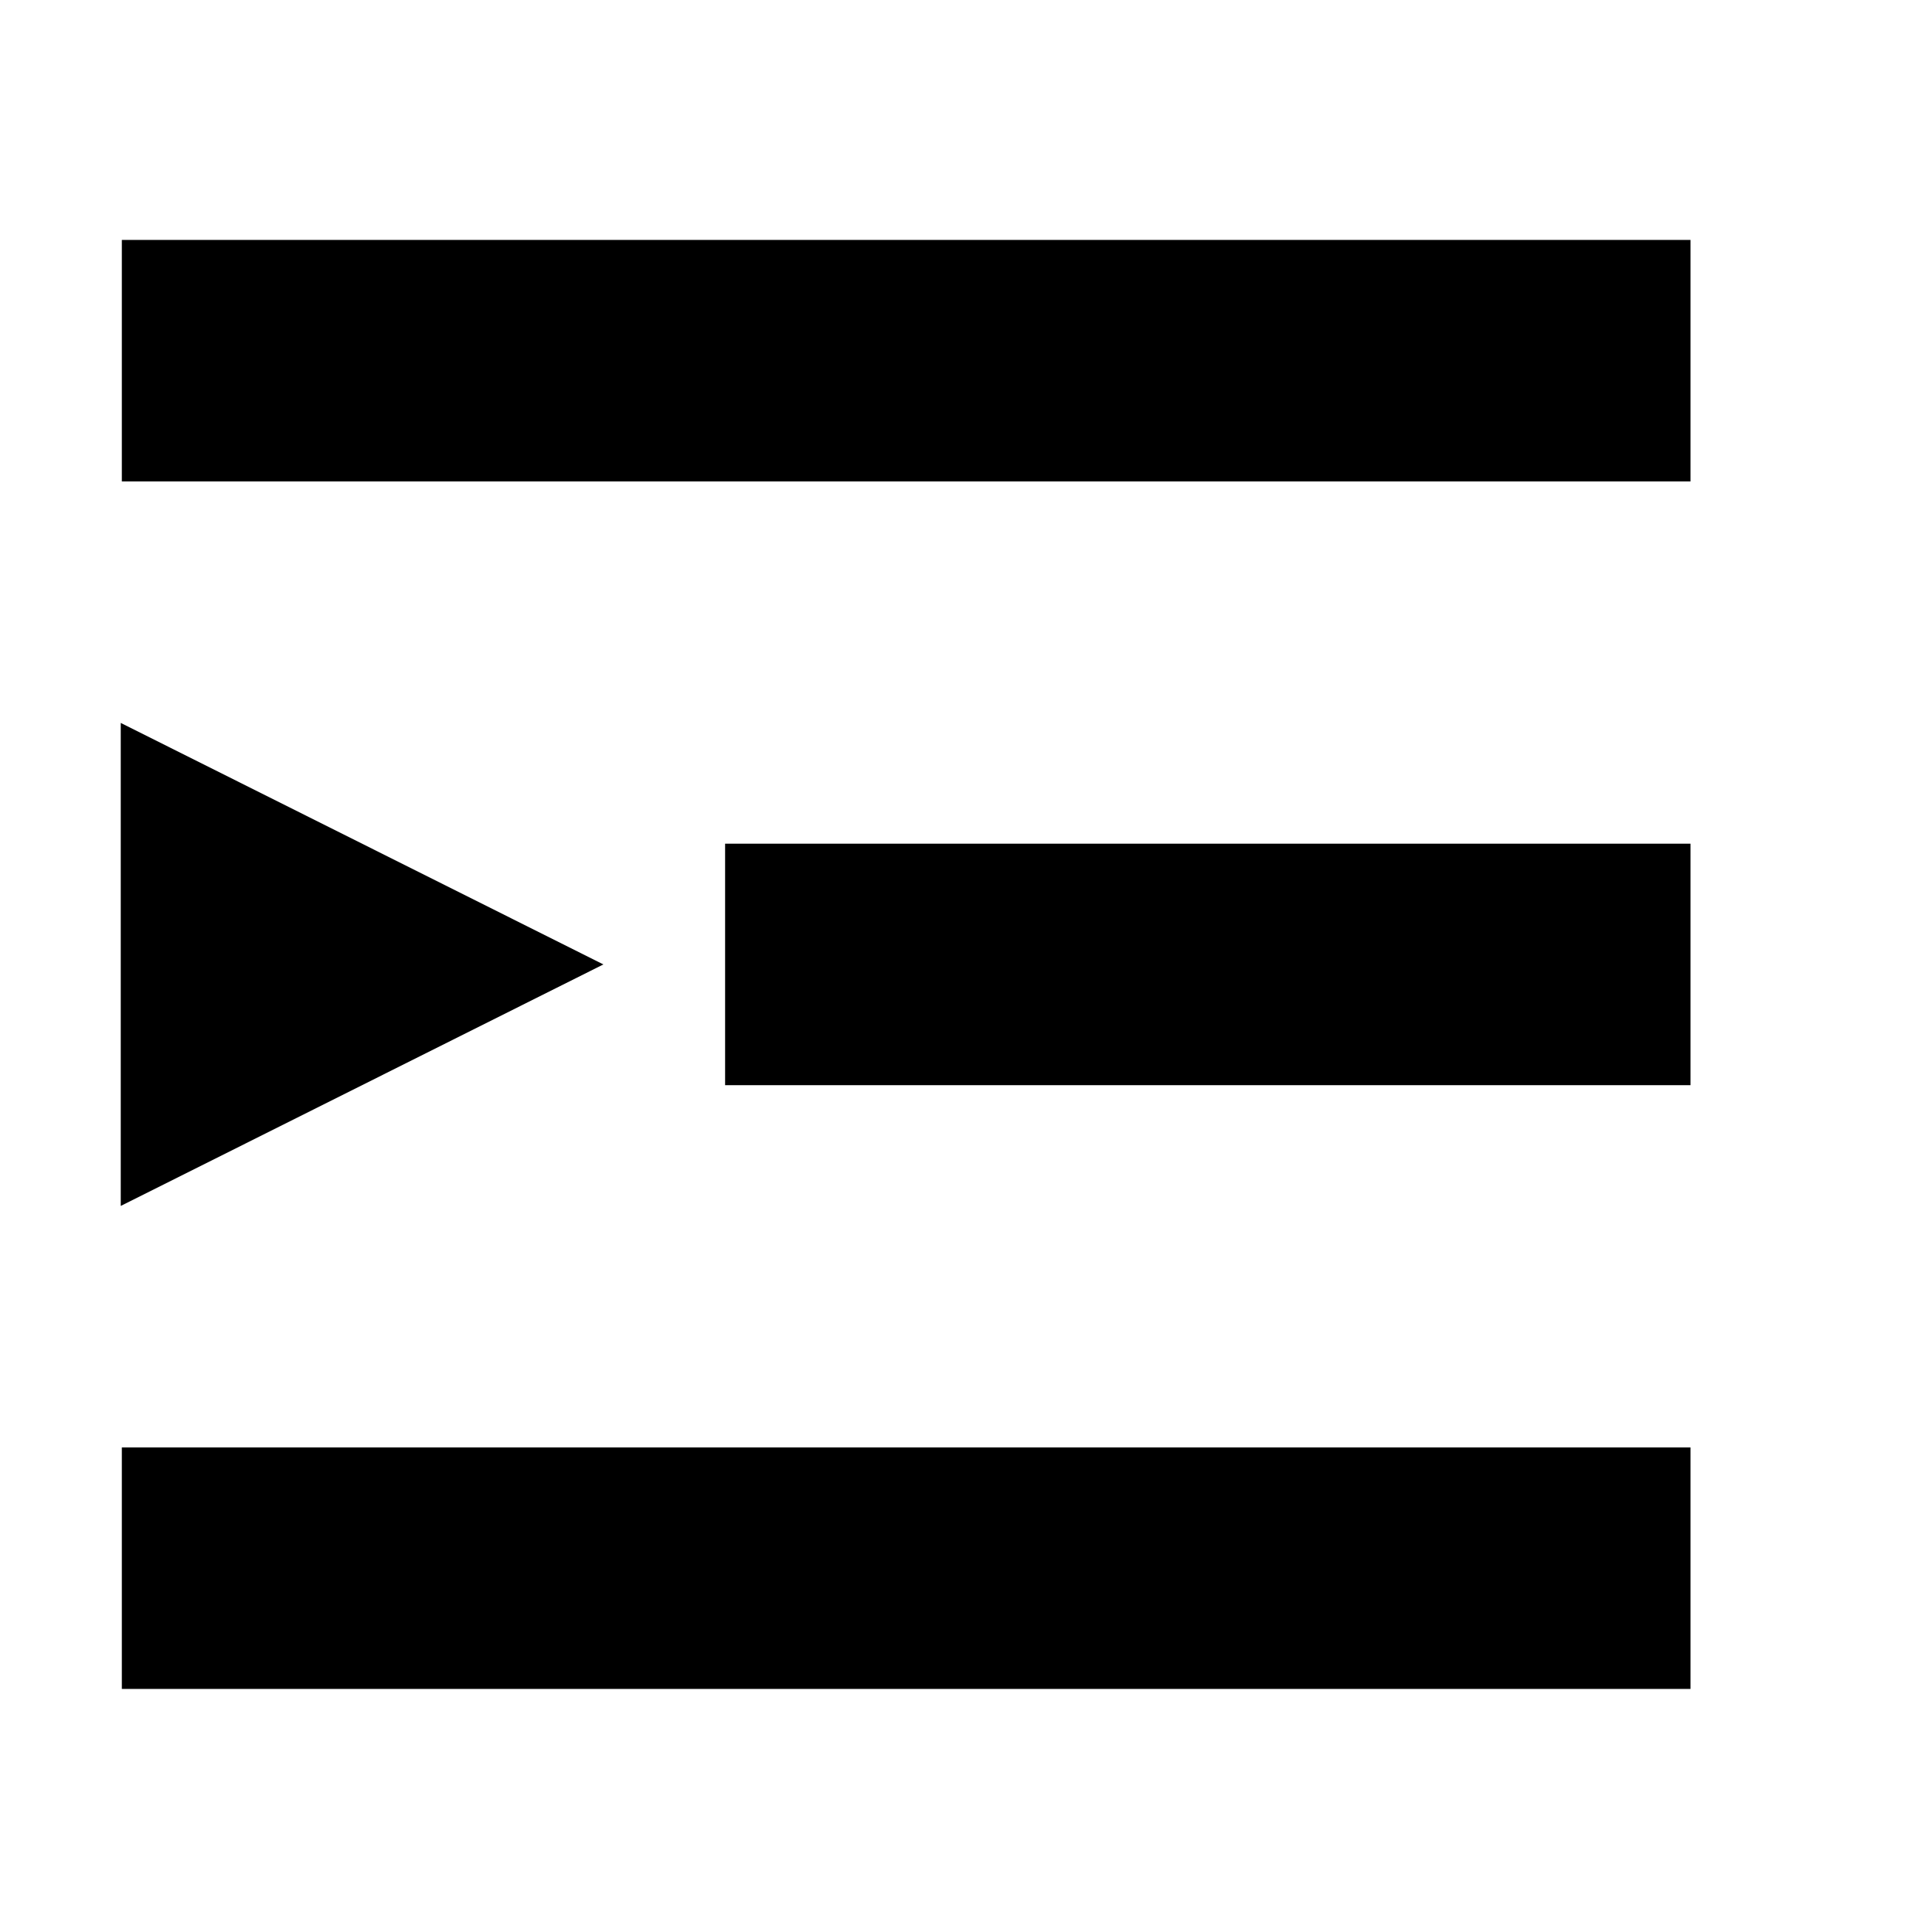 <svg width="16" height="16" viewBox="0 0 16 16" fill="none" xmlns="http://www.w3.org/2000/svg">
<path d="M1.009 1.987H14V3.987H1.009V1.987Z" fill="black"/>
<path d="M4.997 7.987L1 9.987V5.987L4.997 7.987Z" fill="black"/>
<path d="M14 6.987H6.005V8.987H14V6.987Z" fill="black"/>
<path d="M1.009 11.987H14V13.987H1.009V11.987Z" fill="black"/>
</svg>
